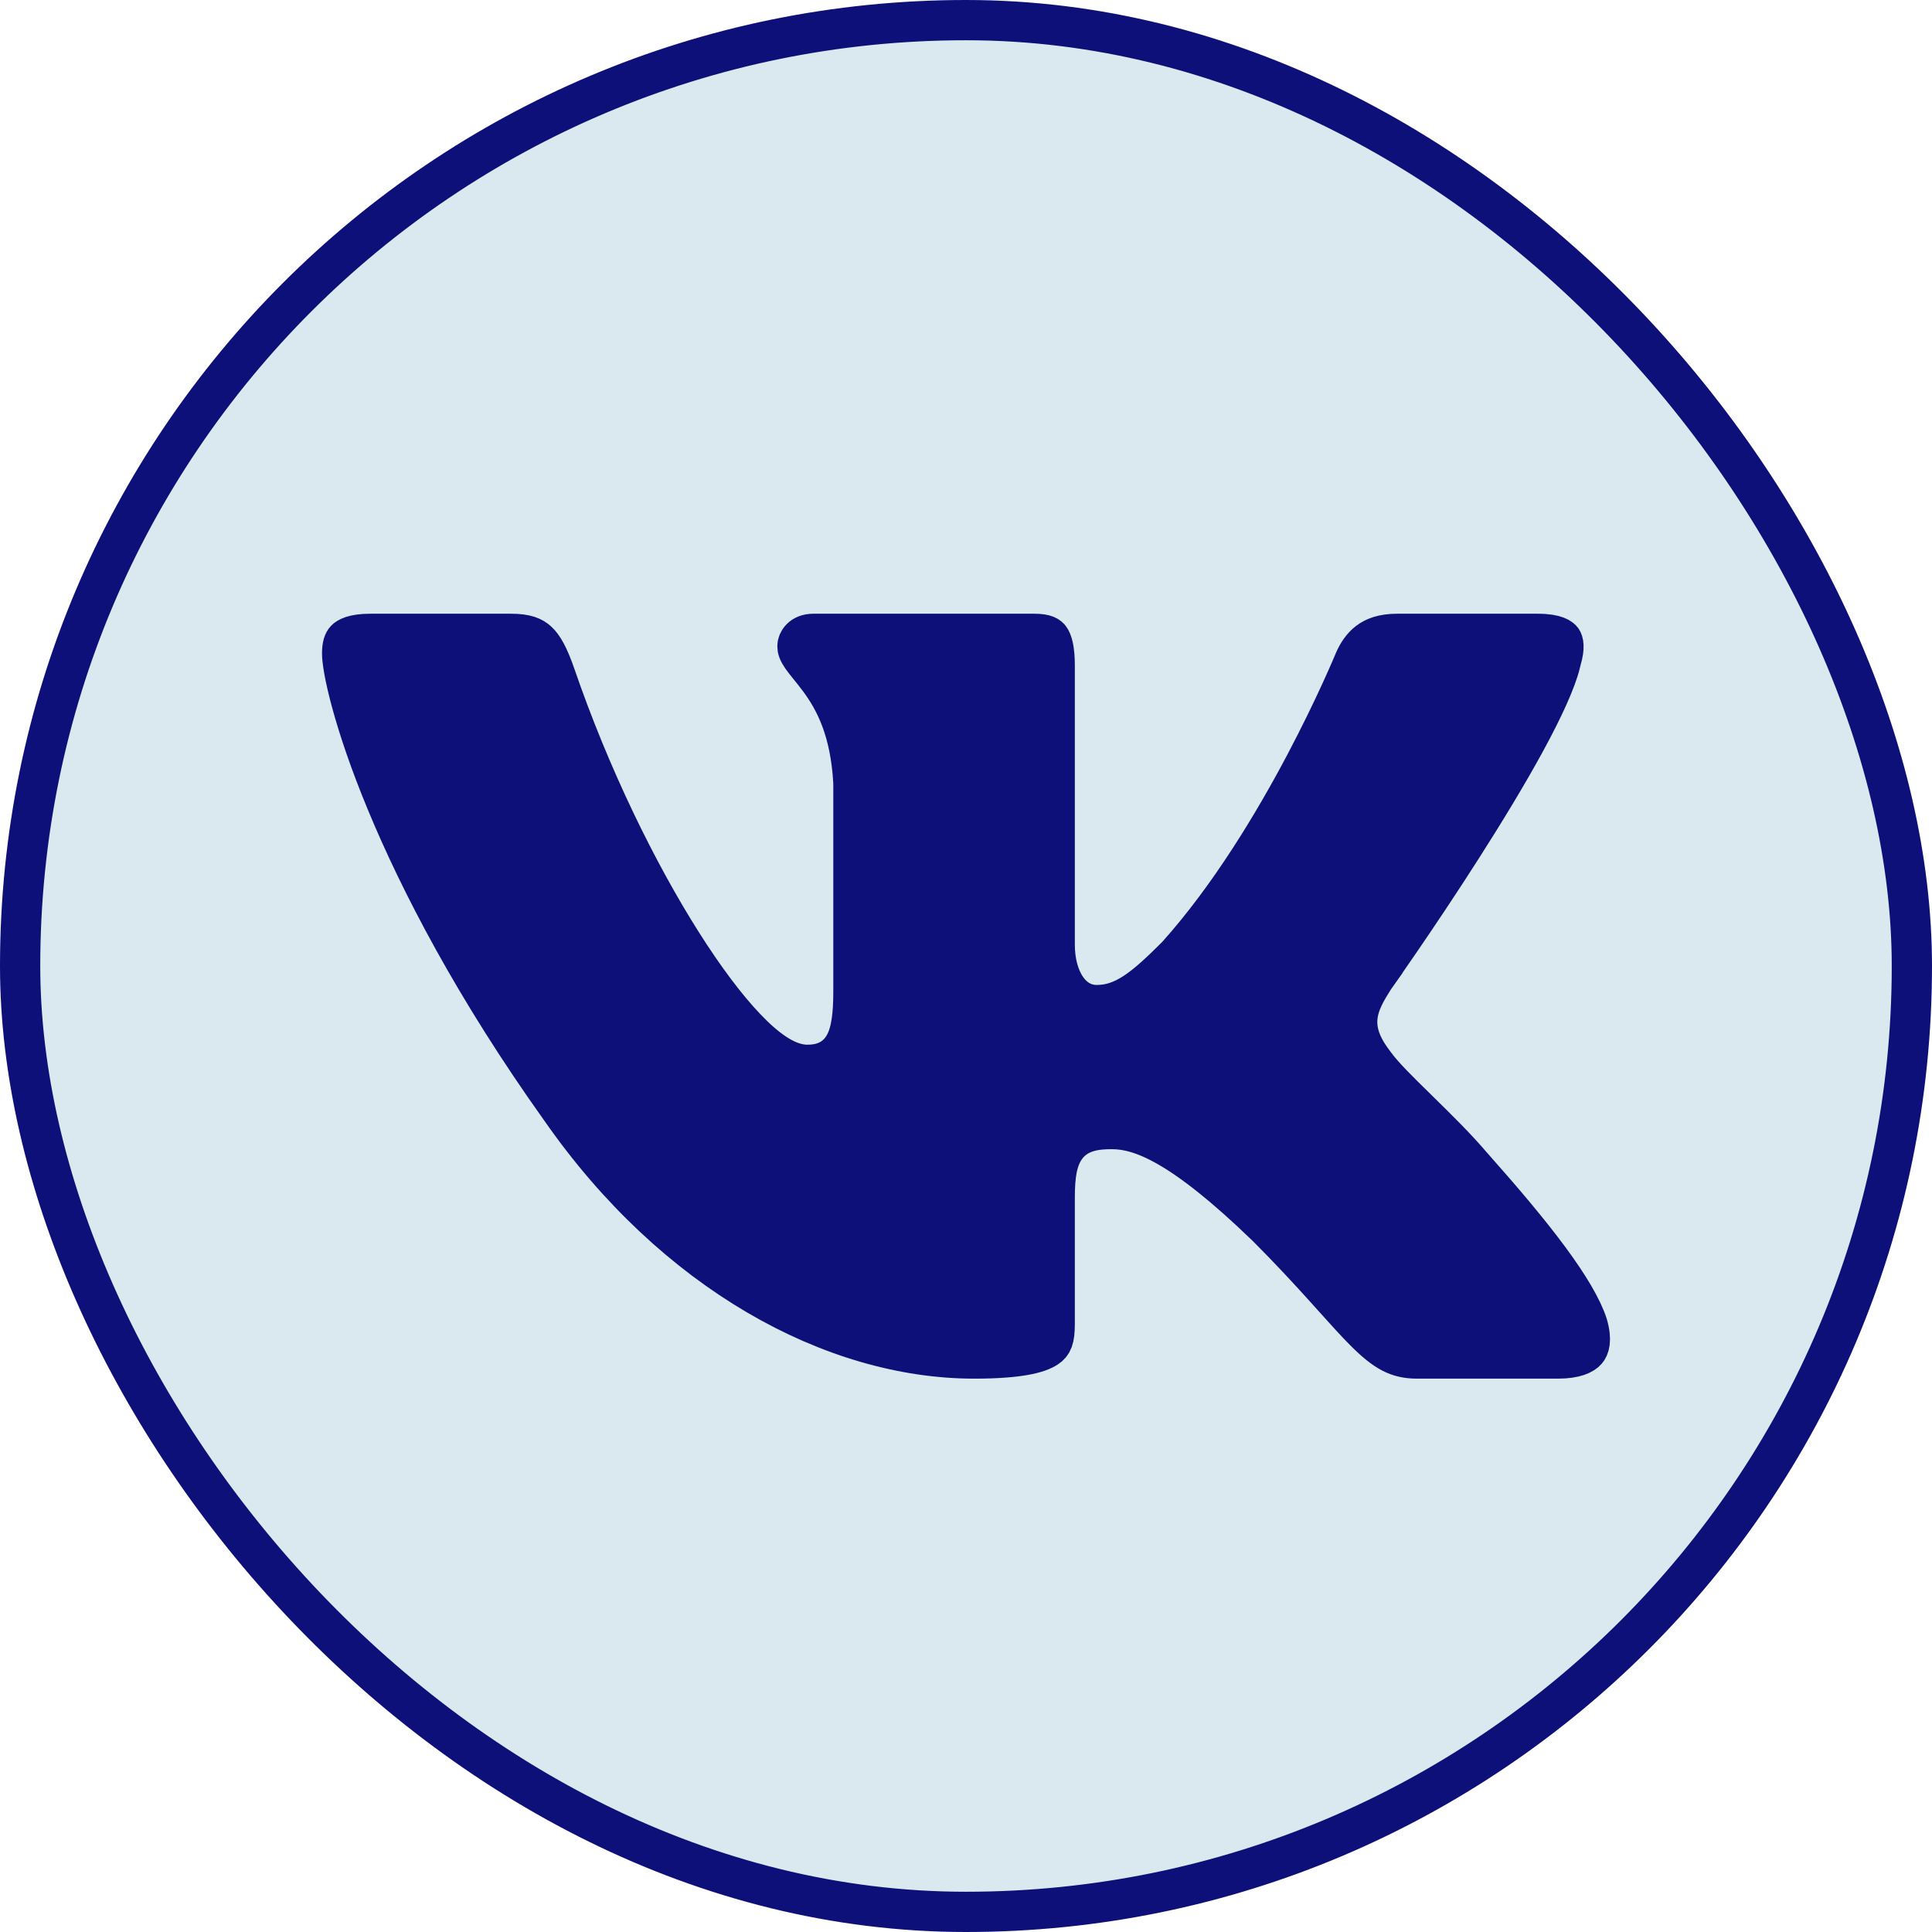 <svg width="48" height="48" viewBox="0 0 48 48" fill="none" xmlns="http://www.w3.org/2000/svg">
	<rect x="0.5" y="0.5" width="47" height="47" rx="23.5" fill="#DAE8F0" stroke="#0E1079" />
	<path
		d="M38.787 16.391L38.766 16.461V16.478C38.659 16.913 38.349 17.594 37.903 18.414C37.448 19.25 36.88 20.181 36.322 21.055C35.765 21.928 35.221 22.738 34.816 23.33C34.614 23.626 34.447 23.868 34.33 24.035C34.272 24.118 34.226 24.183 34.195 24.227L34.16 24.277L34.151 24.29L34.149 24.293L34.148 24.294L34.148 24.294L34.556 24.583L34.148 24.294L34.139 24.306L34.132 24.318L34.126 24.328C33.956 24.599 33.753 24.923 33.723 25.294C33.69 25.707 33.87 26.071 34.155 26.44C34.366 26.732 34.777 27.134 35.191 27.539L35.244 27.592C35.702 28.04 36.194 28.524 36.584 28.986L36.584 28.986L36.593 28.995C37.341 29.837 37.989 30.604 38.486 31.277C38.987 31.955 39.308 32.502 39.441 32.912C39.557 33.314 39.477 33.483 39.417 33.553C39.342 33.641 39.145 33.752 38.707 33.752H35.206C34.947 33.752 34.752 33.702 34.568 33.606C34.373 33.504 34.167 33.338 33.9 33.07C33.683 32.852 33.446 32.589 33.153 32.263C33.083 32.185 33.009 32.103 32.932 32.017C32.538 31.581 32.062 31.062 31.46 30.46L31.46 30.46L31.453 30.454C29.367 28.442 28.351 28.051 27.62 28.051C27.259 28.051 26.807 28.091 26.508 28.463C26.369 28.636 26.297 28.842 26.257 29.047C26.218 29.252 26.204 29.488 26.204 29.751V32.891C26.204 33.278 26.141 33.392 26.01 33.479C25.801 33.62 25.316 33.752 24.204 33.752C20.694 33.752 16.759 31.612 13.937 27.561L13.937 27.561L13.933 27.556C11.786 24.546 10.422 21.909 9.598 19.918C9.185 18.922 8.909 18.09 8.736 17.456C8.559 16.808 8.5 16.4 8.5 16.238C8.5 16.03 8.542 15.94 8.586 15.894C8.628 15.851 8.767 15.748 9.2 15.748H12.701C13.072 15.748 13.241 15.827 13.355 15.933C13.496 16.062 13.631 16.299 13.795 16.772C14.664 19.301 15.83 21.673 16.936 23.42C17.487 24.292 18.033 25.022 18.528 25.541C18.775 25.8 19.021 26.019 19.26 26.176C19.489 26.327 19.763 26.455 20.054 26.455C20.197 26.455 20.374 26.44 20.549 26.361C20.737 26.276 20.882 26.136 20.983 25.954C21.159 25.636 21.203 25.181 21.203 24.62V19.465V19.451L21.202 19.437C21.131 18.144 20.745 17.41 20.362 16.889C20.276 16.773 20.192 16.669 20.121 16.58L20.107 16.563C20.029 16.467 19.97 16.393 19.922 16.324C19.832 16.193 19.812 16.122 19.812 16.052C19.812 15.94 19.92 15.748 20.203 15.748H25.704C25.987 15.748 26.054 15.819 26.082 15.857C26.138 15.931 26.204 16.113 26.204 16.535V23.47C26.204 24.301 26.595 24.971 27.249 24.971C27.933 24.971 28.447 24.537 29.234 23.75L29.244 23.74L29.253 23.729C30.554 22.276 31.652 20.445 32.42 18.994C32.805 18.265 33.111 17.626 33.32 17.168C33.425 16.939 33.506 16.755 33.561 16.628C33.588 16.565 33.609 16.515 33.624 16.481L33.64 16.442L33.644 16.432L33.644 16.432C33.734 16.223 33.847 16.06 33.996 15.947C34.14 15.838 34.355 15.748 34.706 15.748H38.207C38.673 15.748 38.786 15.87 38.807 15.9C38.835 15.94 38.883 16.071 38.787 16.391Z"
		fill="#0E1079" stroke="#0E1079" />
</svg>
